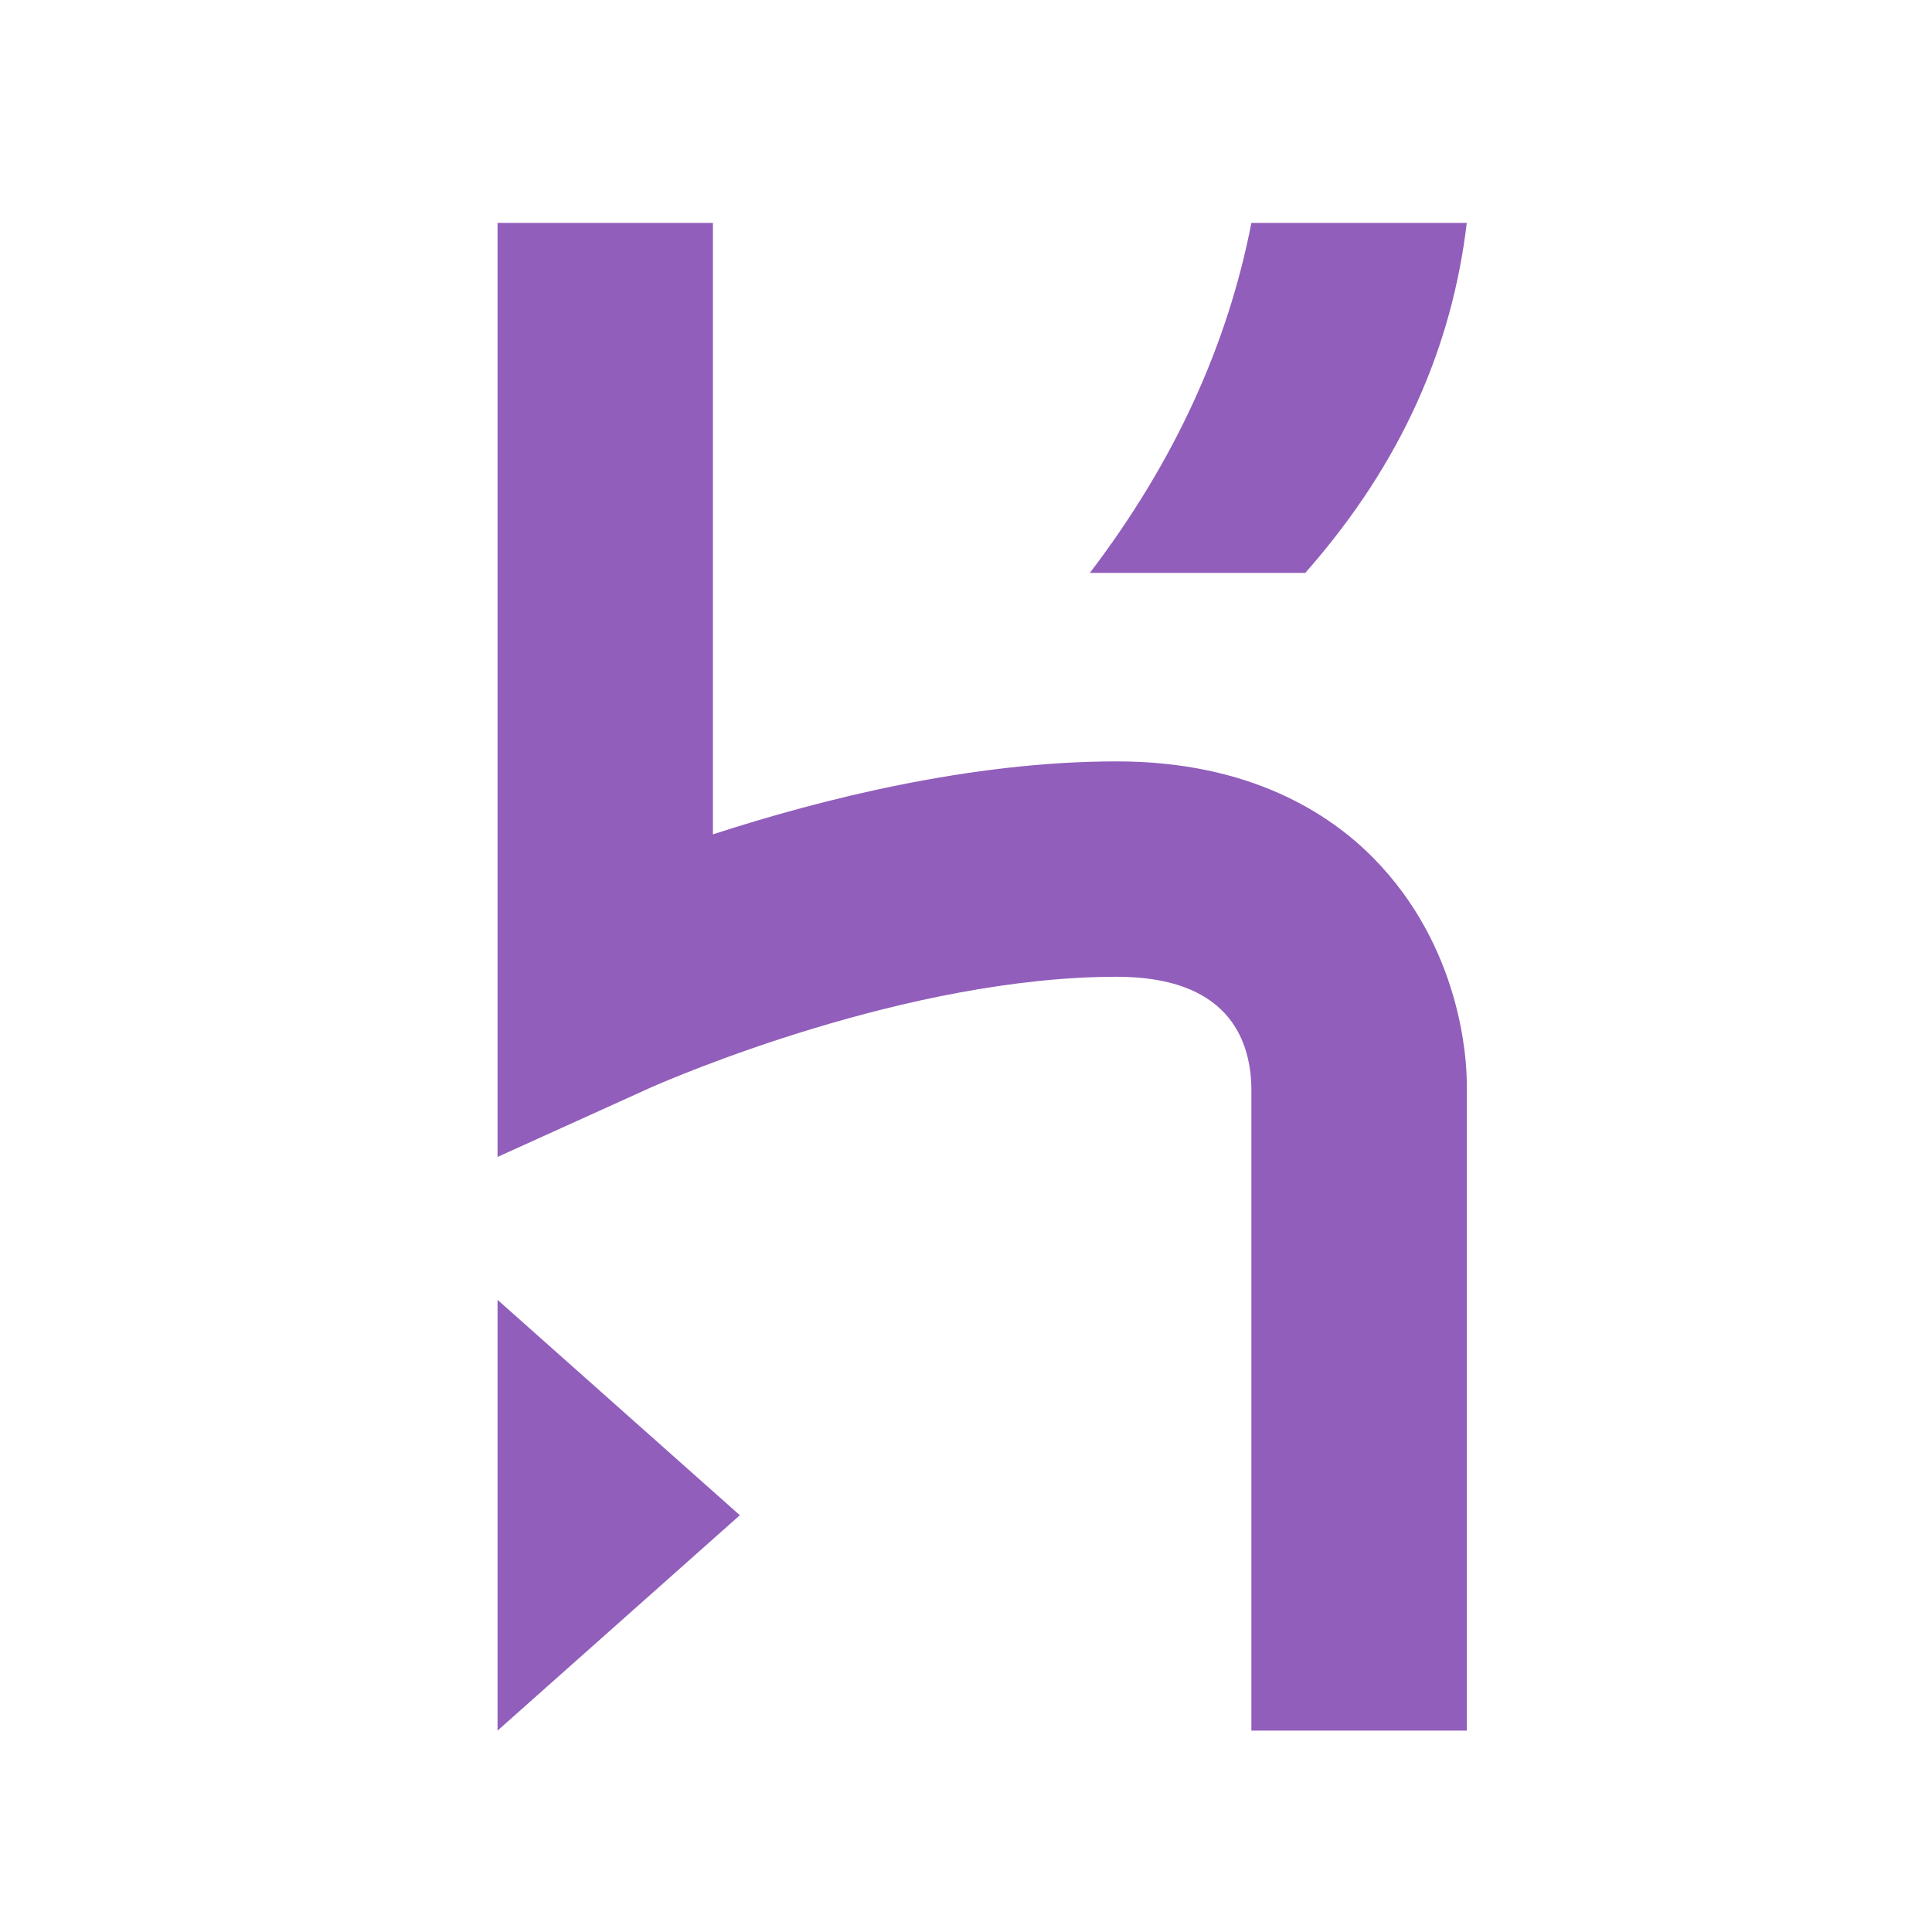 <svg viewBox="0.52 3.72 71.76 71.76" xmlns="http://www.w3.org/2000/svg"><path fill="#915EBB" fill-rule="evenodd" d="M19 52l9 8-9 8V52zm8-40v22.711C30.994 33.411 36.577 32 42 32c4.945 0 7.905 1.944 9.517 3.575 3.298 3.335 3.478 7.545 3.483 8.34V68h-8V44.11c-.039-1.867-.938-4.11-5-4.11-7.77 0-16.443 3.733-17.283 4.103l-.066.029L19 46.692V12h8zm28 0c-.54 4.544-2.382 8.9-6 13h-8c3.144-4.125 5.118-8.466 6-13z"></path></svg>